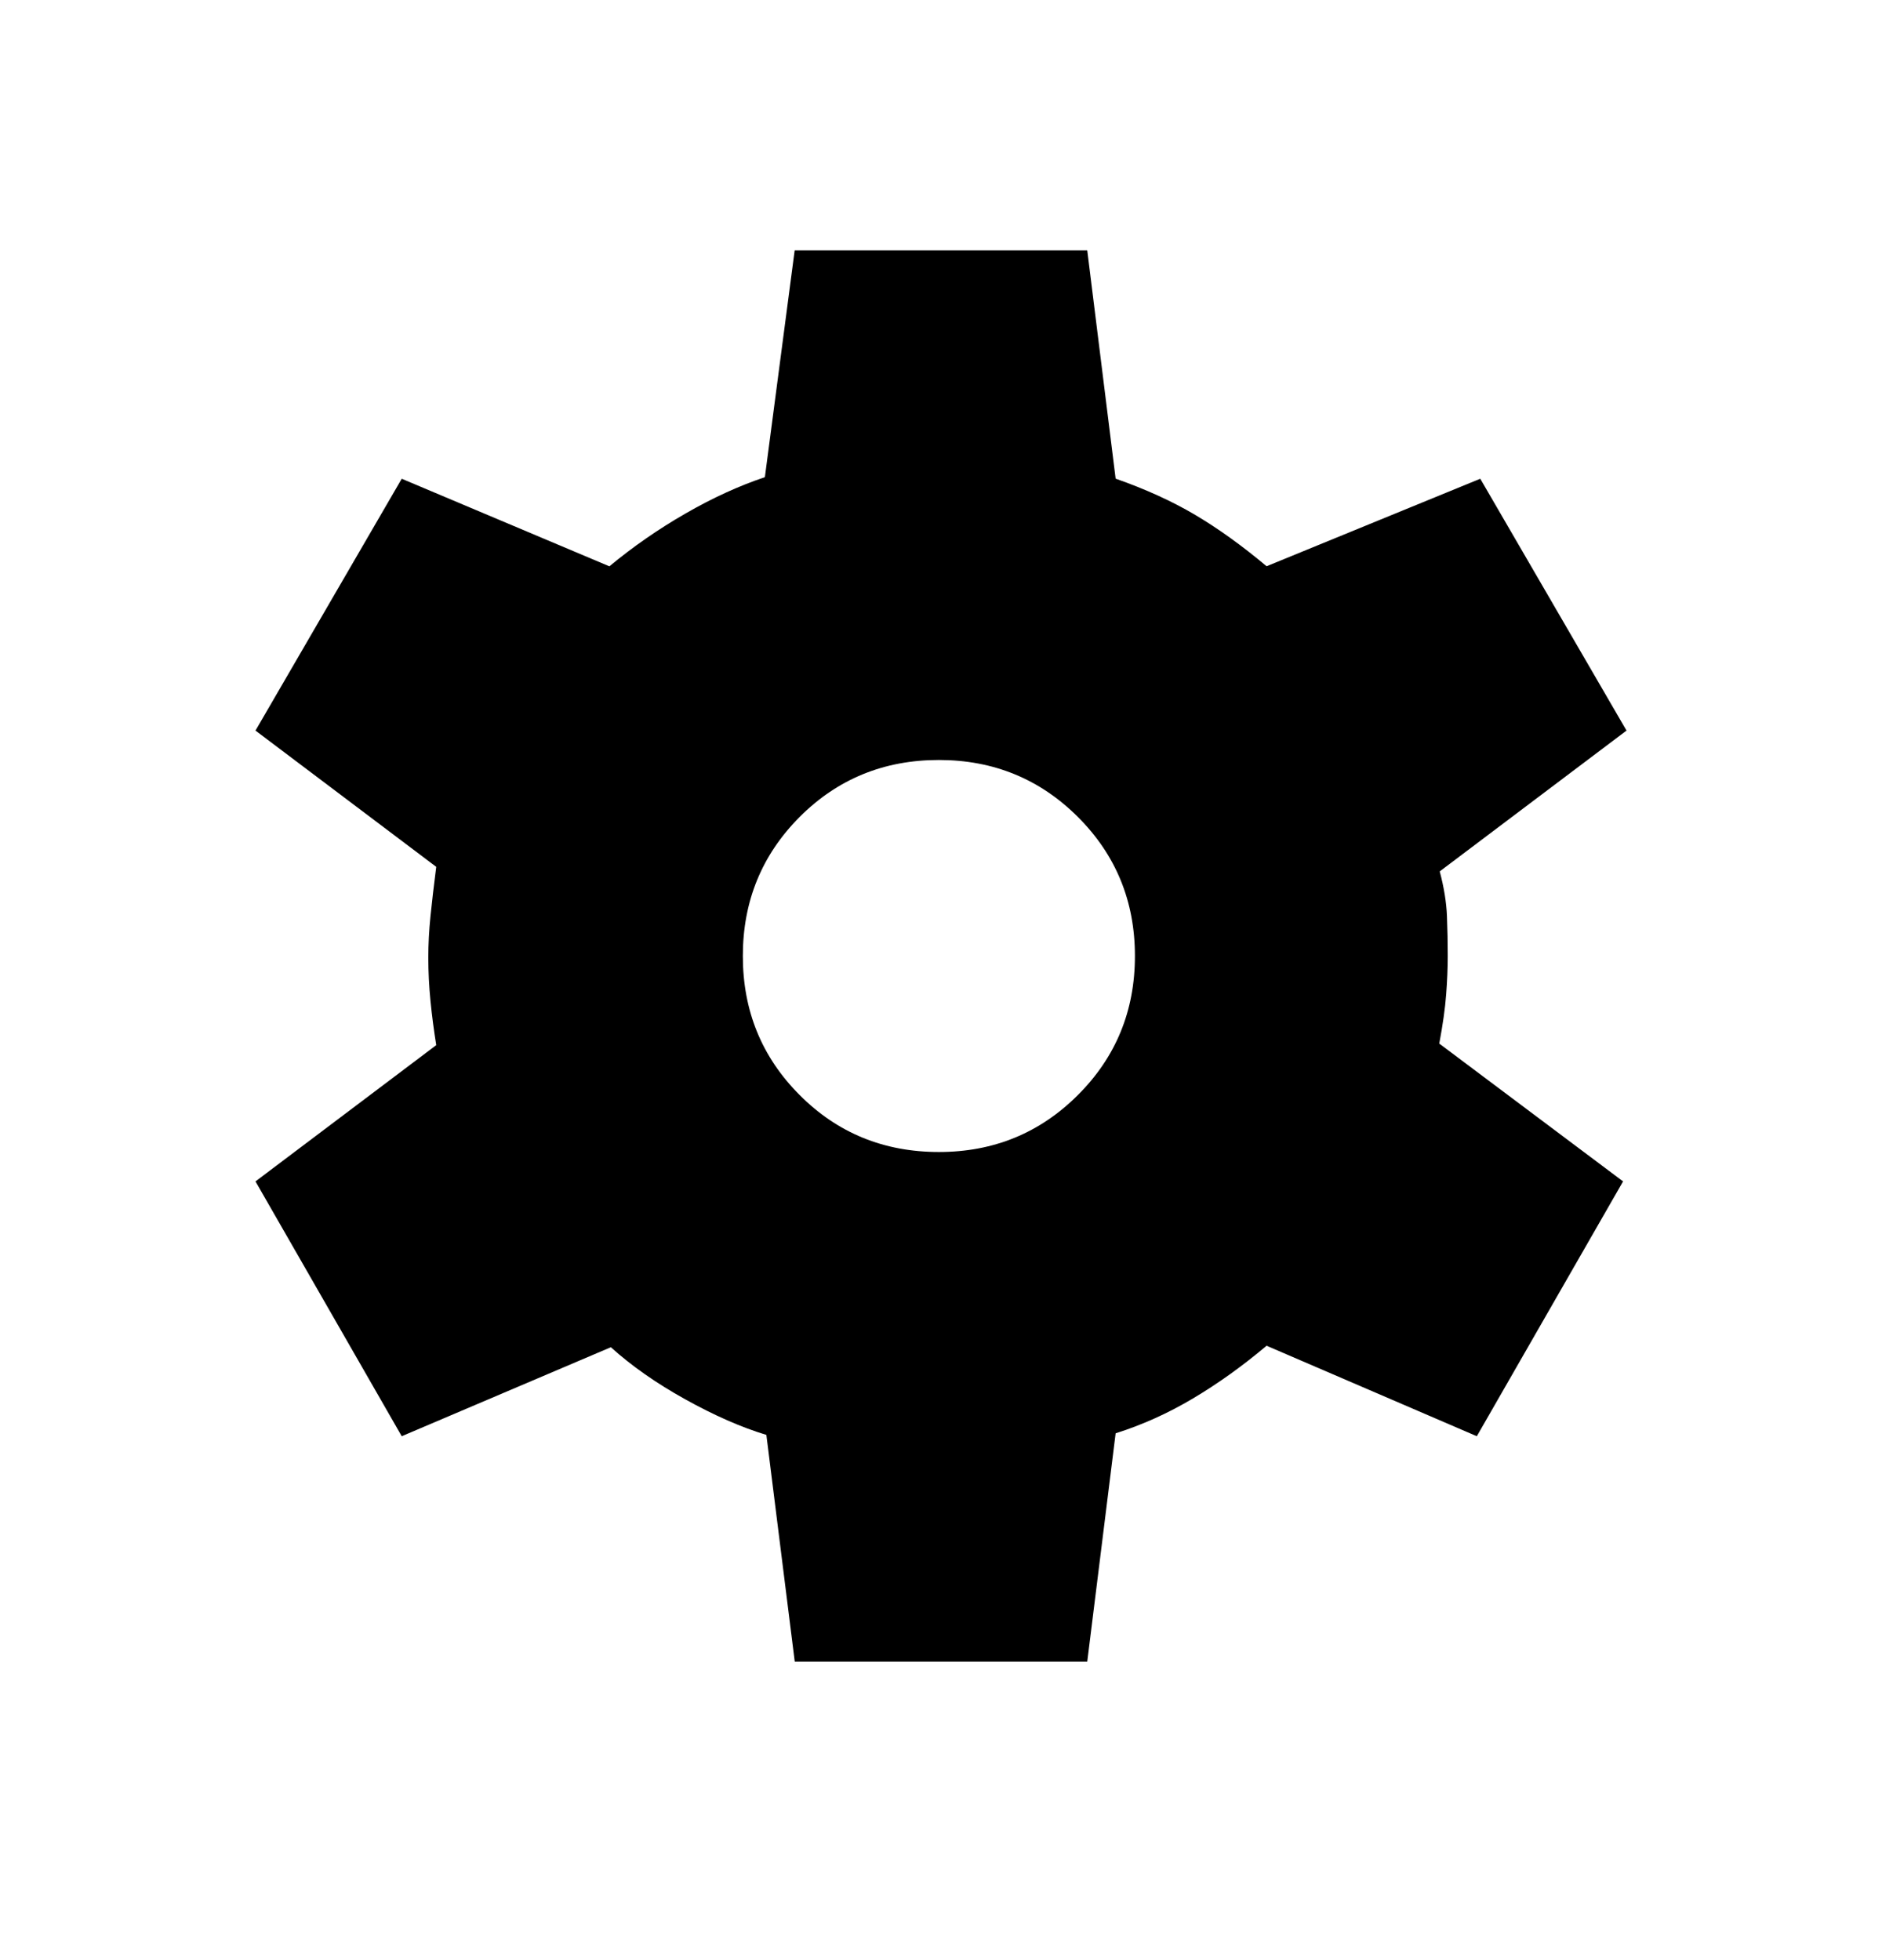 <svg width="24" height="25" viewBox="0 0 24 25" fill="none" xmlns="http://www.w3.org/2000/svg">
<g id="material-symbols-light:settings">
<path id="Vector" d="M10.135 21.193L9.773 18.301C9.454 18.205 9.109 18.053 8.738 17.847C8.367 17.641 8.051 17.419 7.79 17.183L5.123 18.318L3.258 15.068L5.563 13.33C5.534 13.149 5.509 12.962 5.49 12.77C5.471 12.579 5.462 12.393 5.462 12.212C5.462 12.044 5.471 11.868 5.49 11.682C5.509 11.497 5.533 11.288 5.563 11.056L3.258 9.318L5.123 6.106L7.771 7.223C8.07 6.975 8.393 6.75 8.741 6.55C9.088 6.35 9.425 6.196 9.754 6.086L10.134 3.193H13.865L14.227 6.105C14.61 6.239 14.949 6.394 15.243 6.568C15.538 6.743 15.841 6.961 16.152 7.222L18.877 6.106L20.742 9.318L18.36 11.114C18.415 11.321 18.445 11.51 18.452 11.682C18.459 11.856 18.462 12.026 18.462 12.193C18.462 12.349 18.455 12.512 18.442 12.684C18.429 12.857 18.4 13.066 18.354 13.31L20.698 15.068L18.833 18.318L16.152 17.164C15.841 17.426 15.527 17.65 15.212 17.837C14.896 18.025 14.568 18.173 14.227 18.281L13.865 21.193H10.135ZM11.973 14.693C12.67 14.693 13.261 14.451 13.746 13.966C14.231 13.482 14.473 12.891 14.473 12.193C14.473 11.496 14.231 10.905 13.746 10.42C13.261 9.936 12.67 9.693 11.973 9.693C11.272 9.693 10.68 9.936 10.197 10.42C9.714 10.905 9.473 11.496 9.473 12.193C9.473 12.891 9.714 13.482 10.197 13.966C10.68 14.451 11.272 14.693 11.973 14.693Z" fill="black"/>
</g>
</svg>

